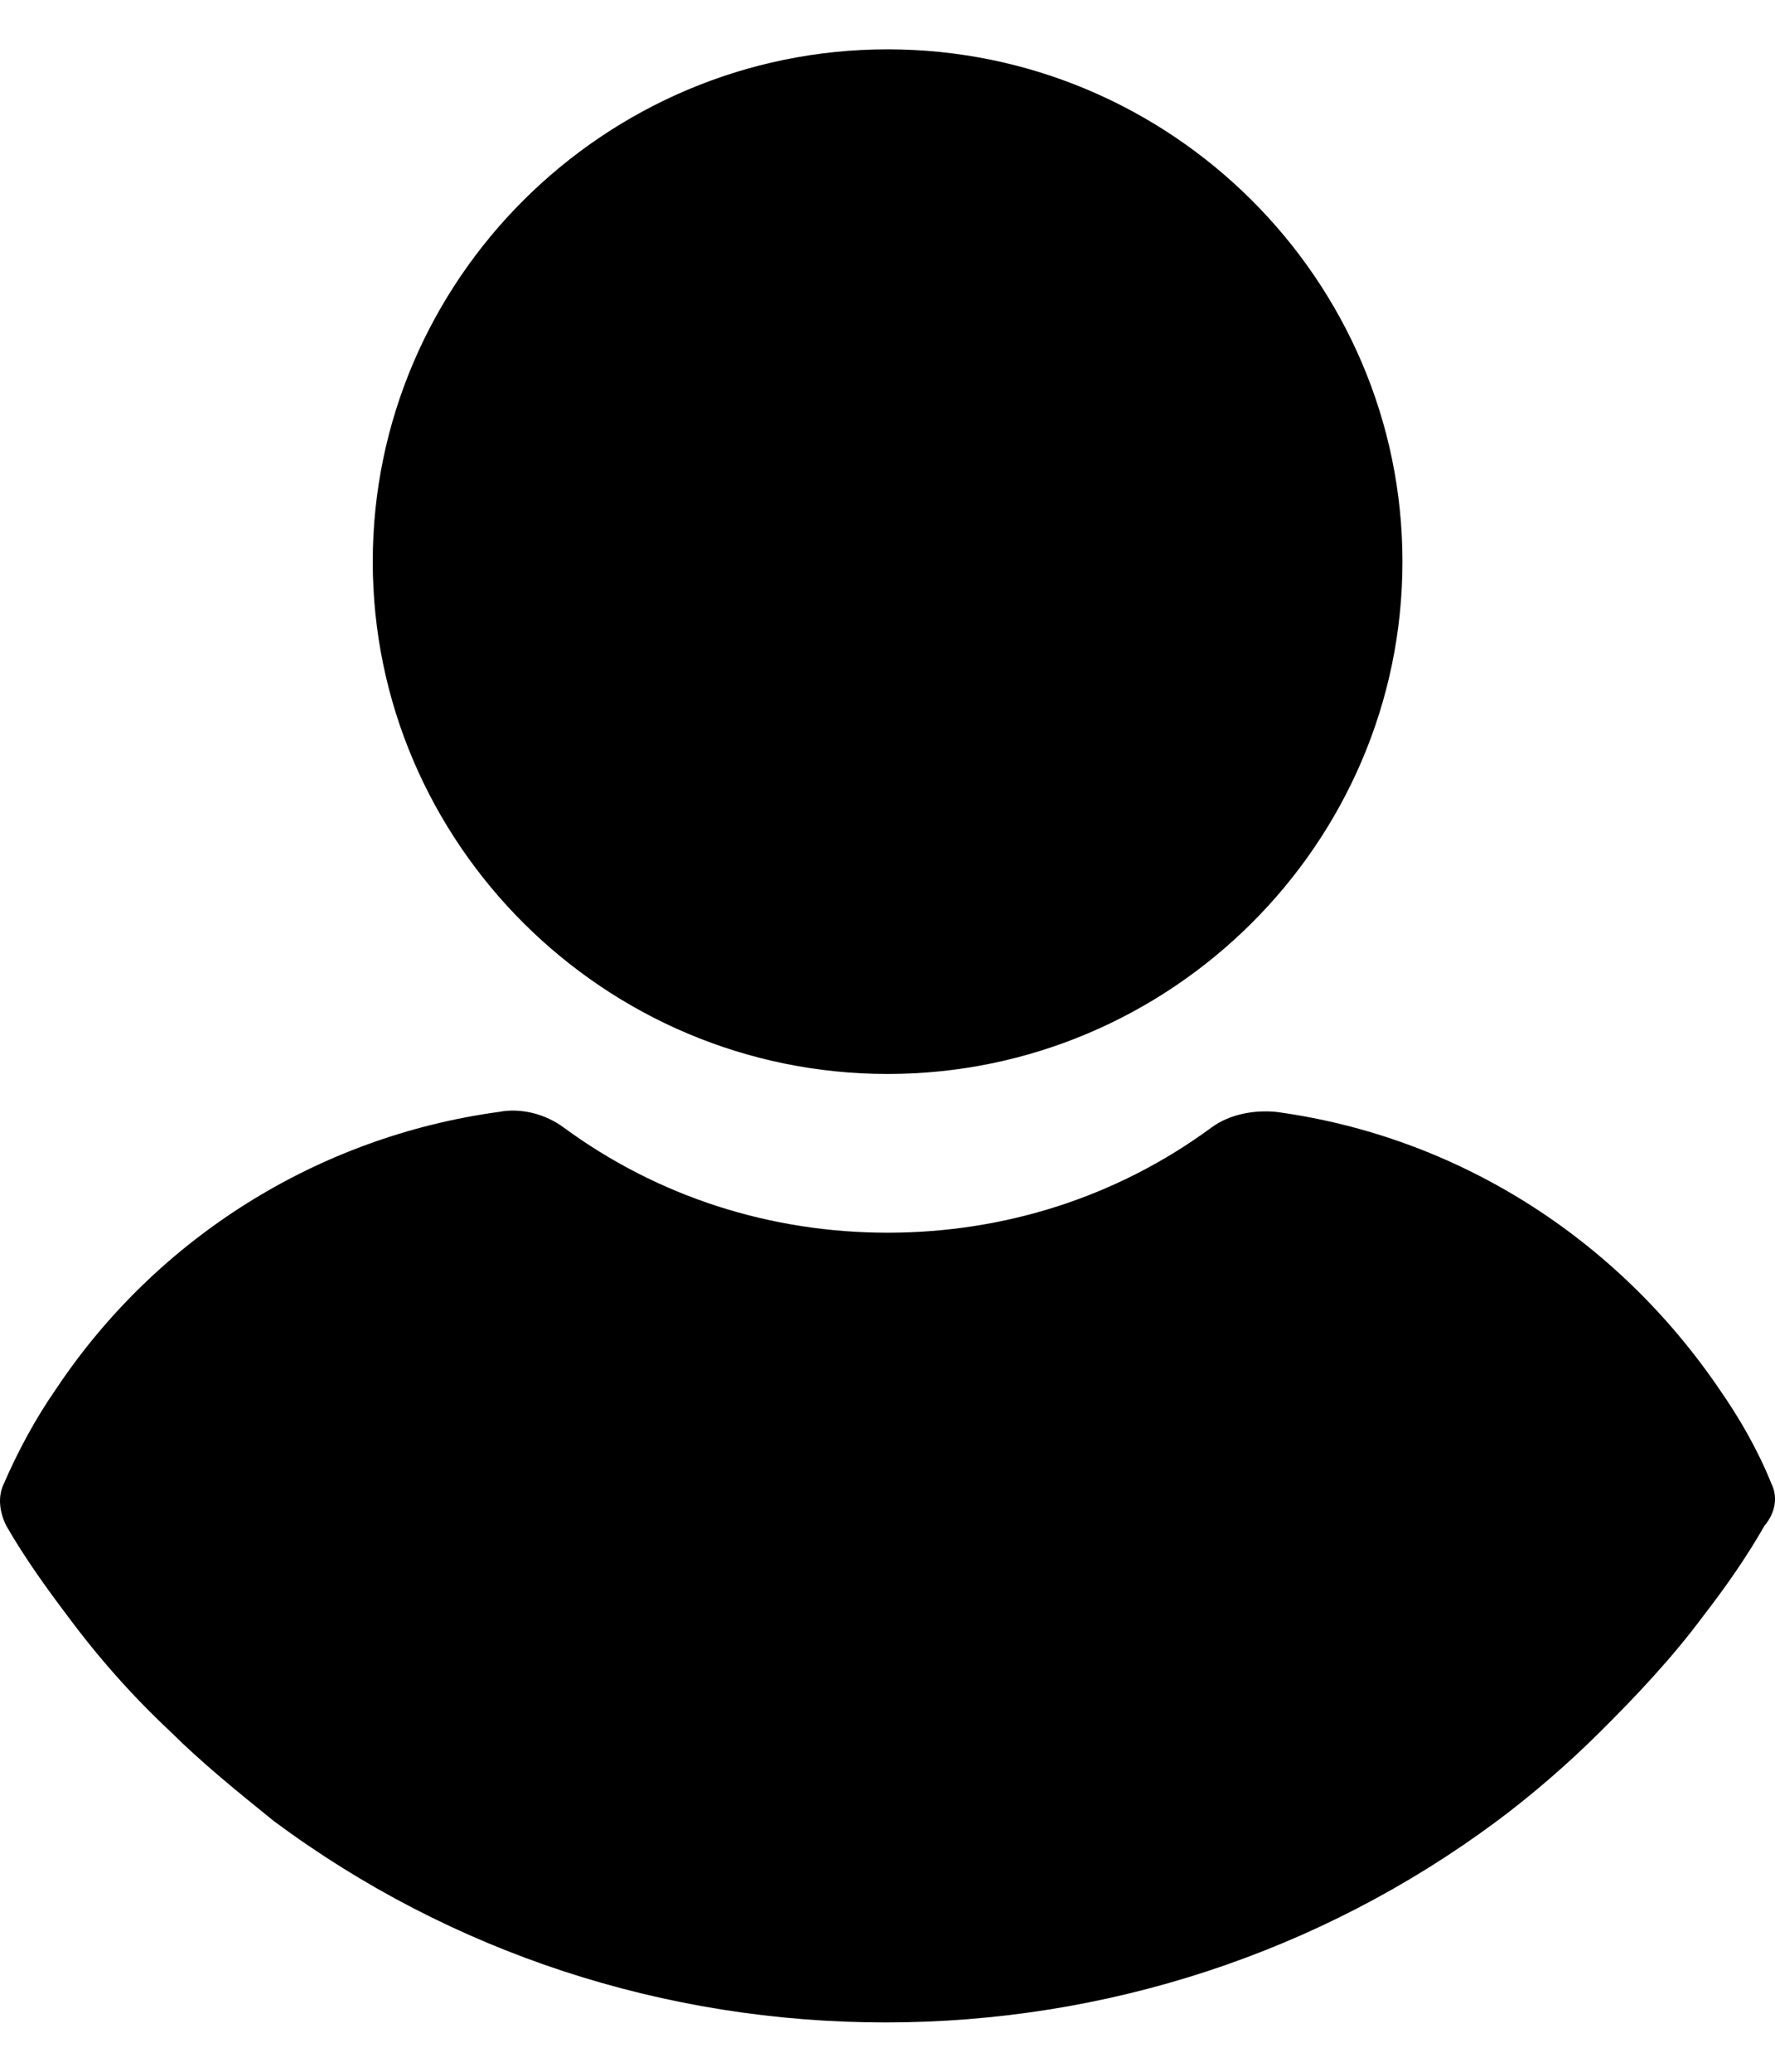<svg width="18" height="21" viewBox="0 0 18 21" fill="none" xmlns="http://www.w3.org/2000/svg">
<g clip-path="url(#clip0_1207_32)">
<path d="M9.001 10.886C11.874 10.886 14.222 8.55 14.222 5.693C14.222 2.836 11.874 0.5 9.001 0.5C6.129 0.5 3.78 2.836 3.78 5.693C3.78 8.55 6.129 10.886 9.001 10.886Z" fill="black"/>
<path d="M17.962 15.035C17.825 14.695 17.642 14.378 17.437 14.083C16.388 12.541 14.77 11.52 12.946 11.271C12.718 11.248 12.467 11.294 12.284 11.43C11.327 12.133 10.187 12.495 9.001 12.495C7.816 12.495 6.676 12.133 5.718 11.43C5.536 11.294 5.285 11.226 5.057 11.271C3.233 11.52 1.592 12.541 0.566 14.083C0.36 14.378 0.178 14.718 0.041 15.035C-0.027 15.171 -0.004 15.33 0.064 15.466C0.246 15.784 0.474 16.101 0.68 16.373C0.999 16.804 1.341 17.189 1.728 17.552C2.048 17.87 2.412 18.164 2.777 18.459C4.578 19.797 6.744 20.5 8.979 20.5C11.213 20.5 13.379 19.797 15.18 18.459C15.545 18.187 15.91 17.87 16.229 17.552C16.594 17.189 16.958 16.804 17.278 16.373C17.506 16.078 17.711 15.784 17.893 15.466C18.007 15.33 18.03 15.171 17.962 15.035Z" fill="black"/>
</g>
<defs>
<clipPath id="clip0_1207_32">
<rect width="18" height="21" fill="white"/>
</clipPath>
</defs>
</svg>
